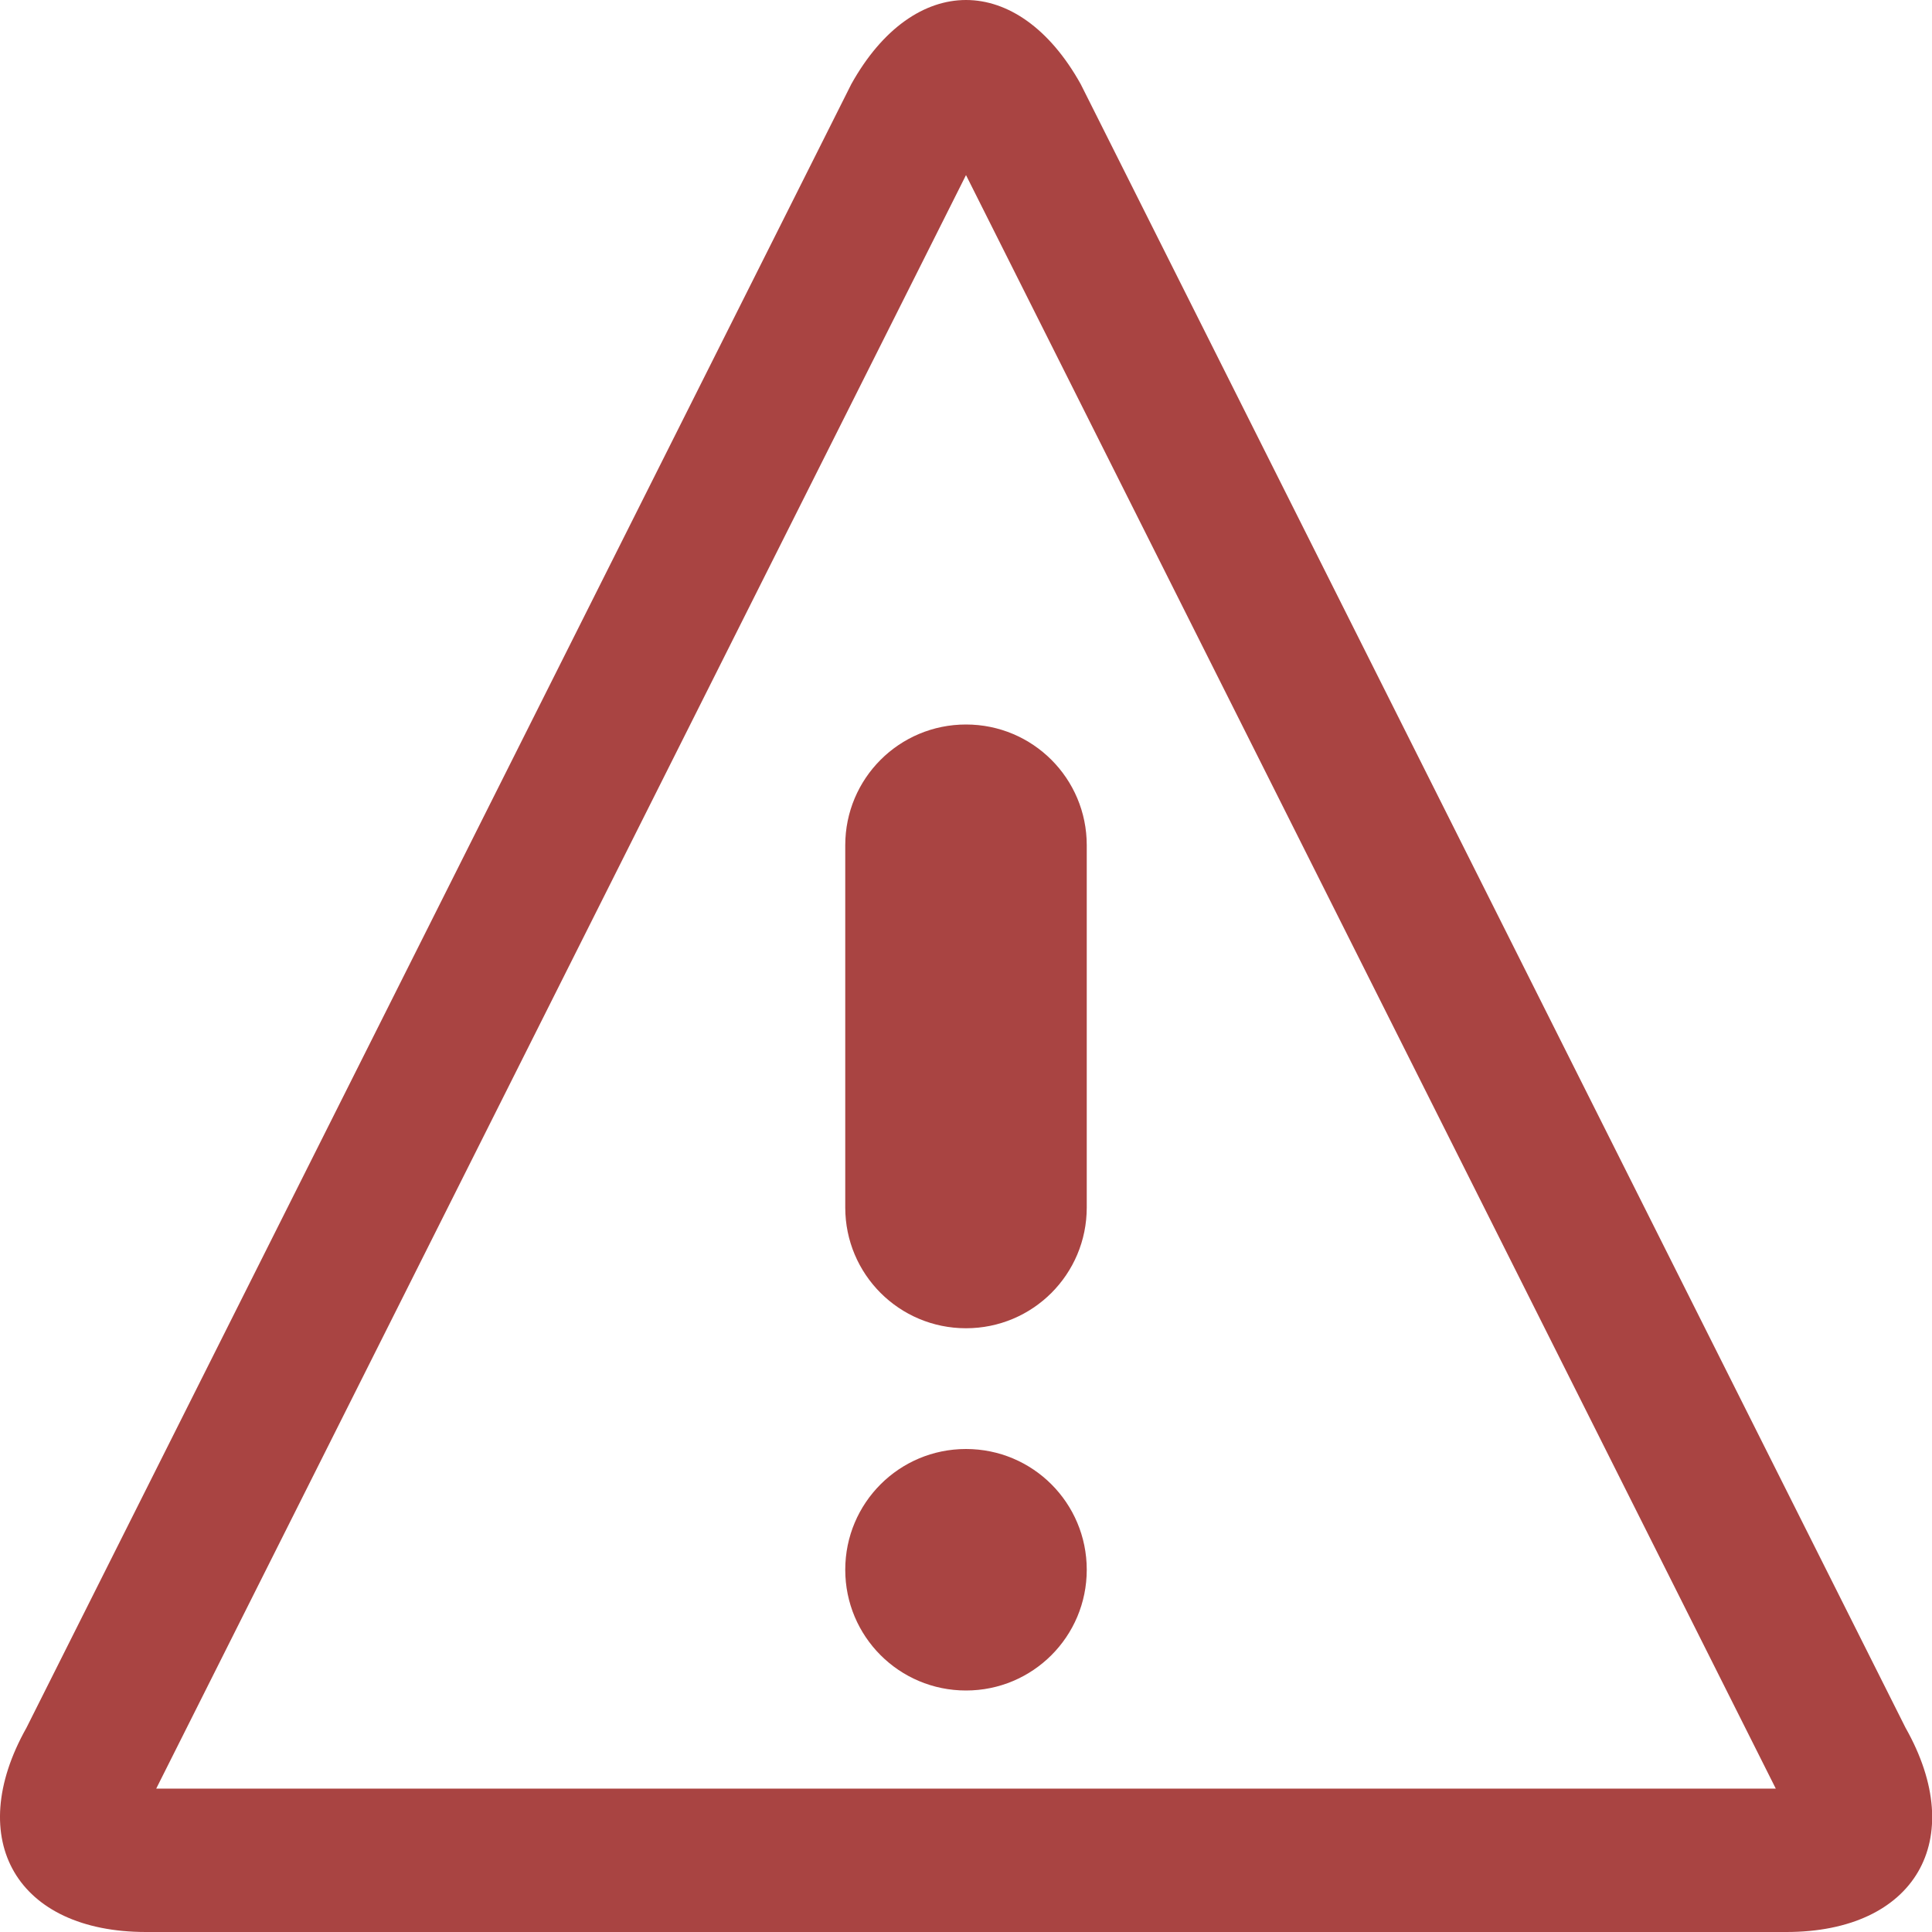 <?xml version="1.0" encoding="utf-8"?>
<!-- Generator: Adobe Illustrator 22.1.0, SVG Export Plug-In . SVG Version: 6.00 Build 0)  -->
<svg version="1.1" id="Layer_1" xmlns="http://www.w3.org/2000/svg" xmlns:xlink="http://www.w3.org/1999/xlink" x="0px" y="0px"
	 viewBox="0 0 512 512" style="enable-background:new 0 0 512 512;" xml:space="preserve">
<style type="text/css">
	.st0{fill:#A94442;}
</style>
<title></title>
<g id="icomoon-ignore">
</g>
<path class="st0" d="M256,46.4L470.6,474H41.4C41.4,474,256,46.4,256,46.4z M256,0c-11,0-22.1,7.4-30.4,22.3L7,457.9
	C-9.7,487.6,4.5,512,38.7,512h434.7c34.1,0,48.4-24.4,31.6-54.1h0L286.4,22.3C278.1,7.4,267,0,256,0L256,0L256,0z"/>
<path class="st0" d="M288,416c0,17.7-14.3,32-32,32s-32-14.3-32-32s14.3-32,32-32S288,398.3,288,416z"/>
<path class="st0" d="M256,352c-17.7,0-32-14.3-32-32v-96c0-17.7,14.3-32,32-32s32,14.3,32,32v96C288,337.7,273.7,352,256,352z"/>
</svg>

